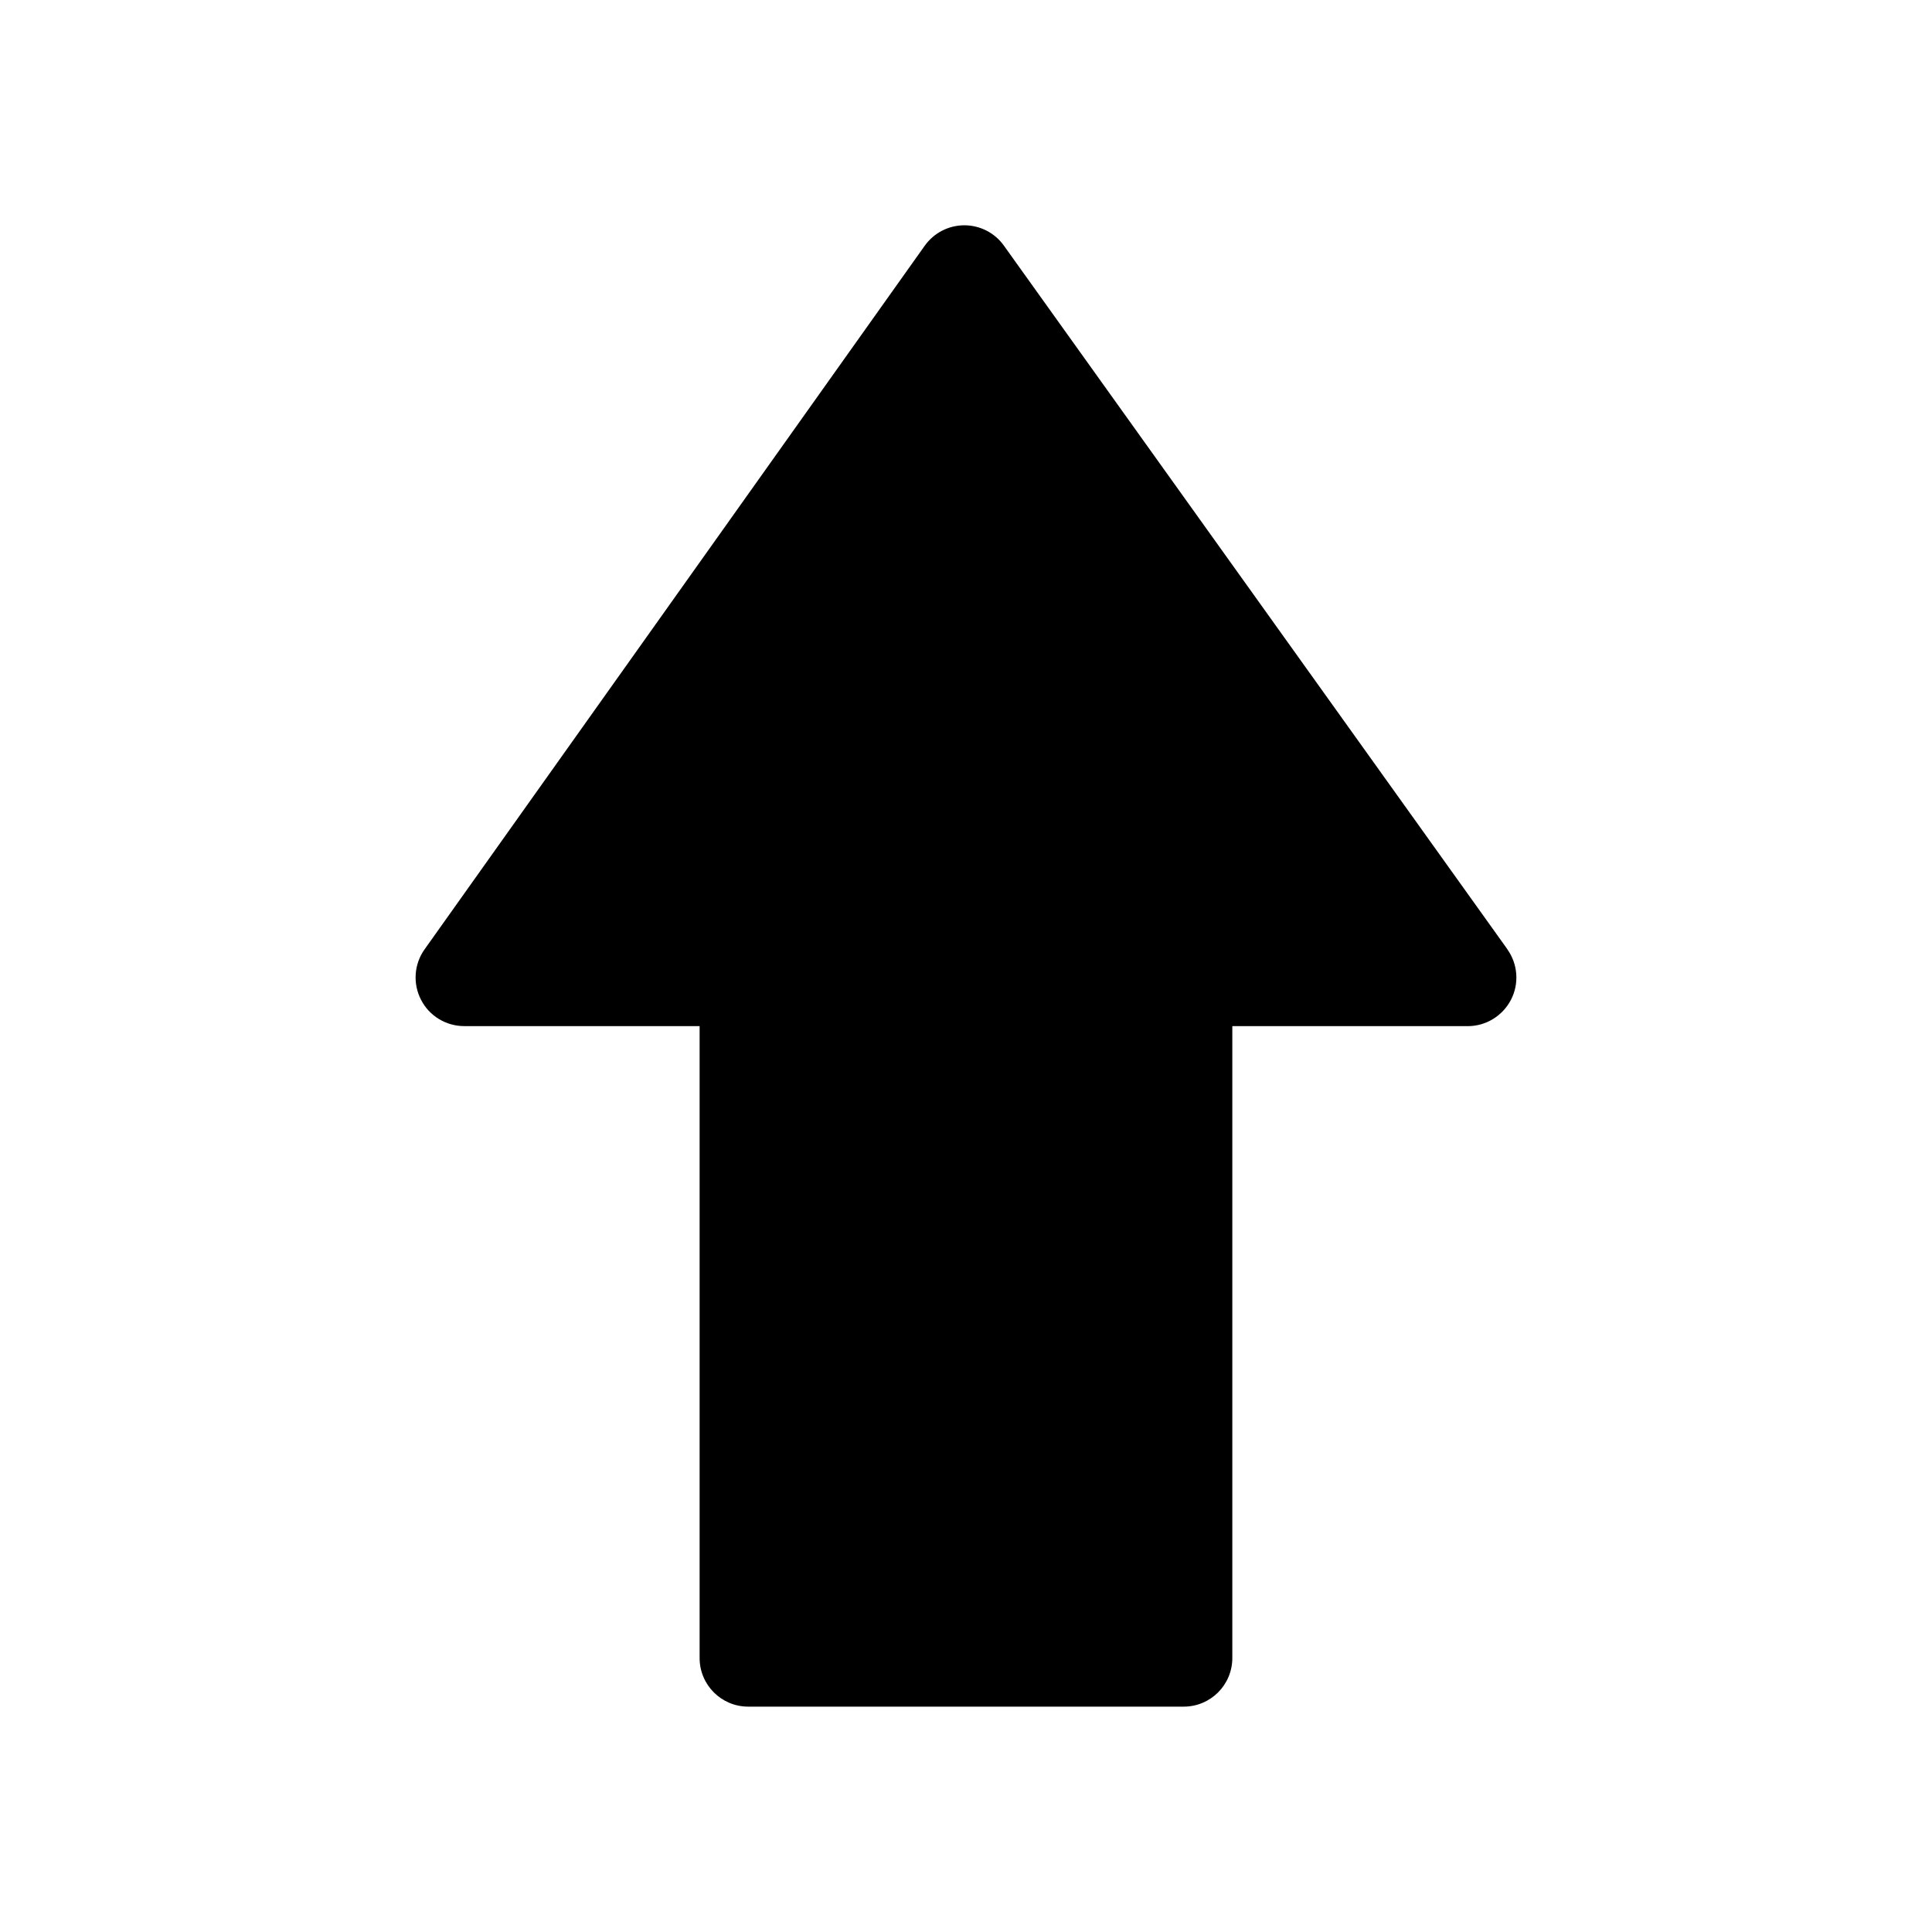 <svg xmlns="http://www.w3.org/2000/svg" viewBox="0 0 100 100" enable-background="new 0 0 100 100"><path d="m78.02 49.13l-26.06-36.418c-.471-.66-1.233-1.049-2.043-1.051-.006 0-.006 0-.006 0-.815.002-1.575.396-2.048 1.059l-25.887 36.418c-.546.767-.616 1.776-.183 2.612.426.835 1.292 1.361 2.236 1.361h12.183v32.709c0 1.39 1.125 2.515 2.516 2.515l22.541-0c1.389 0 2.515-1.124 2.516-2.517v-32.705h12.187c.94 0 1.803-.53 2.237-1.367.432-.836.357-1.847-.193-2.615"/></svg>